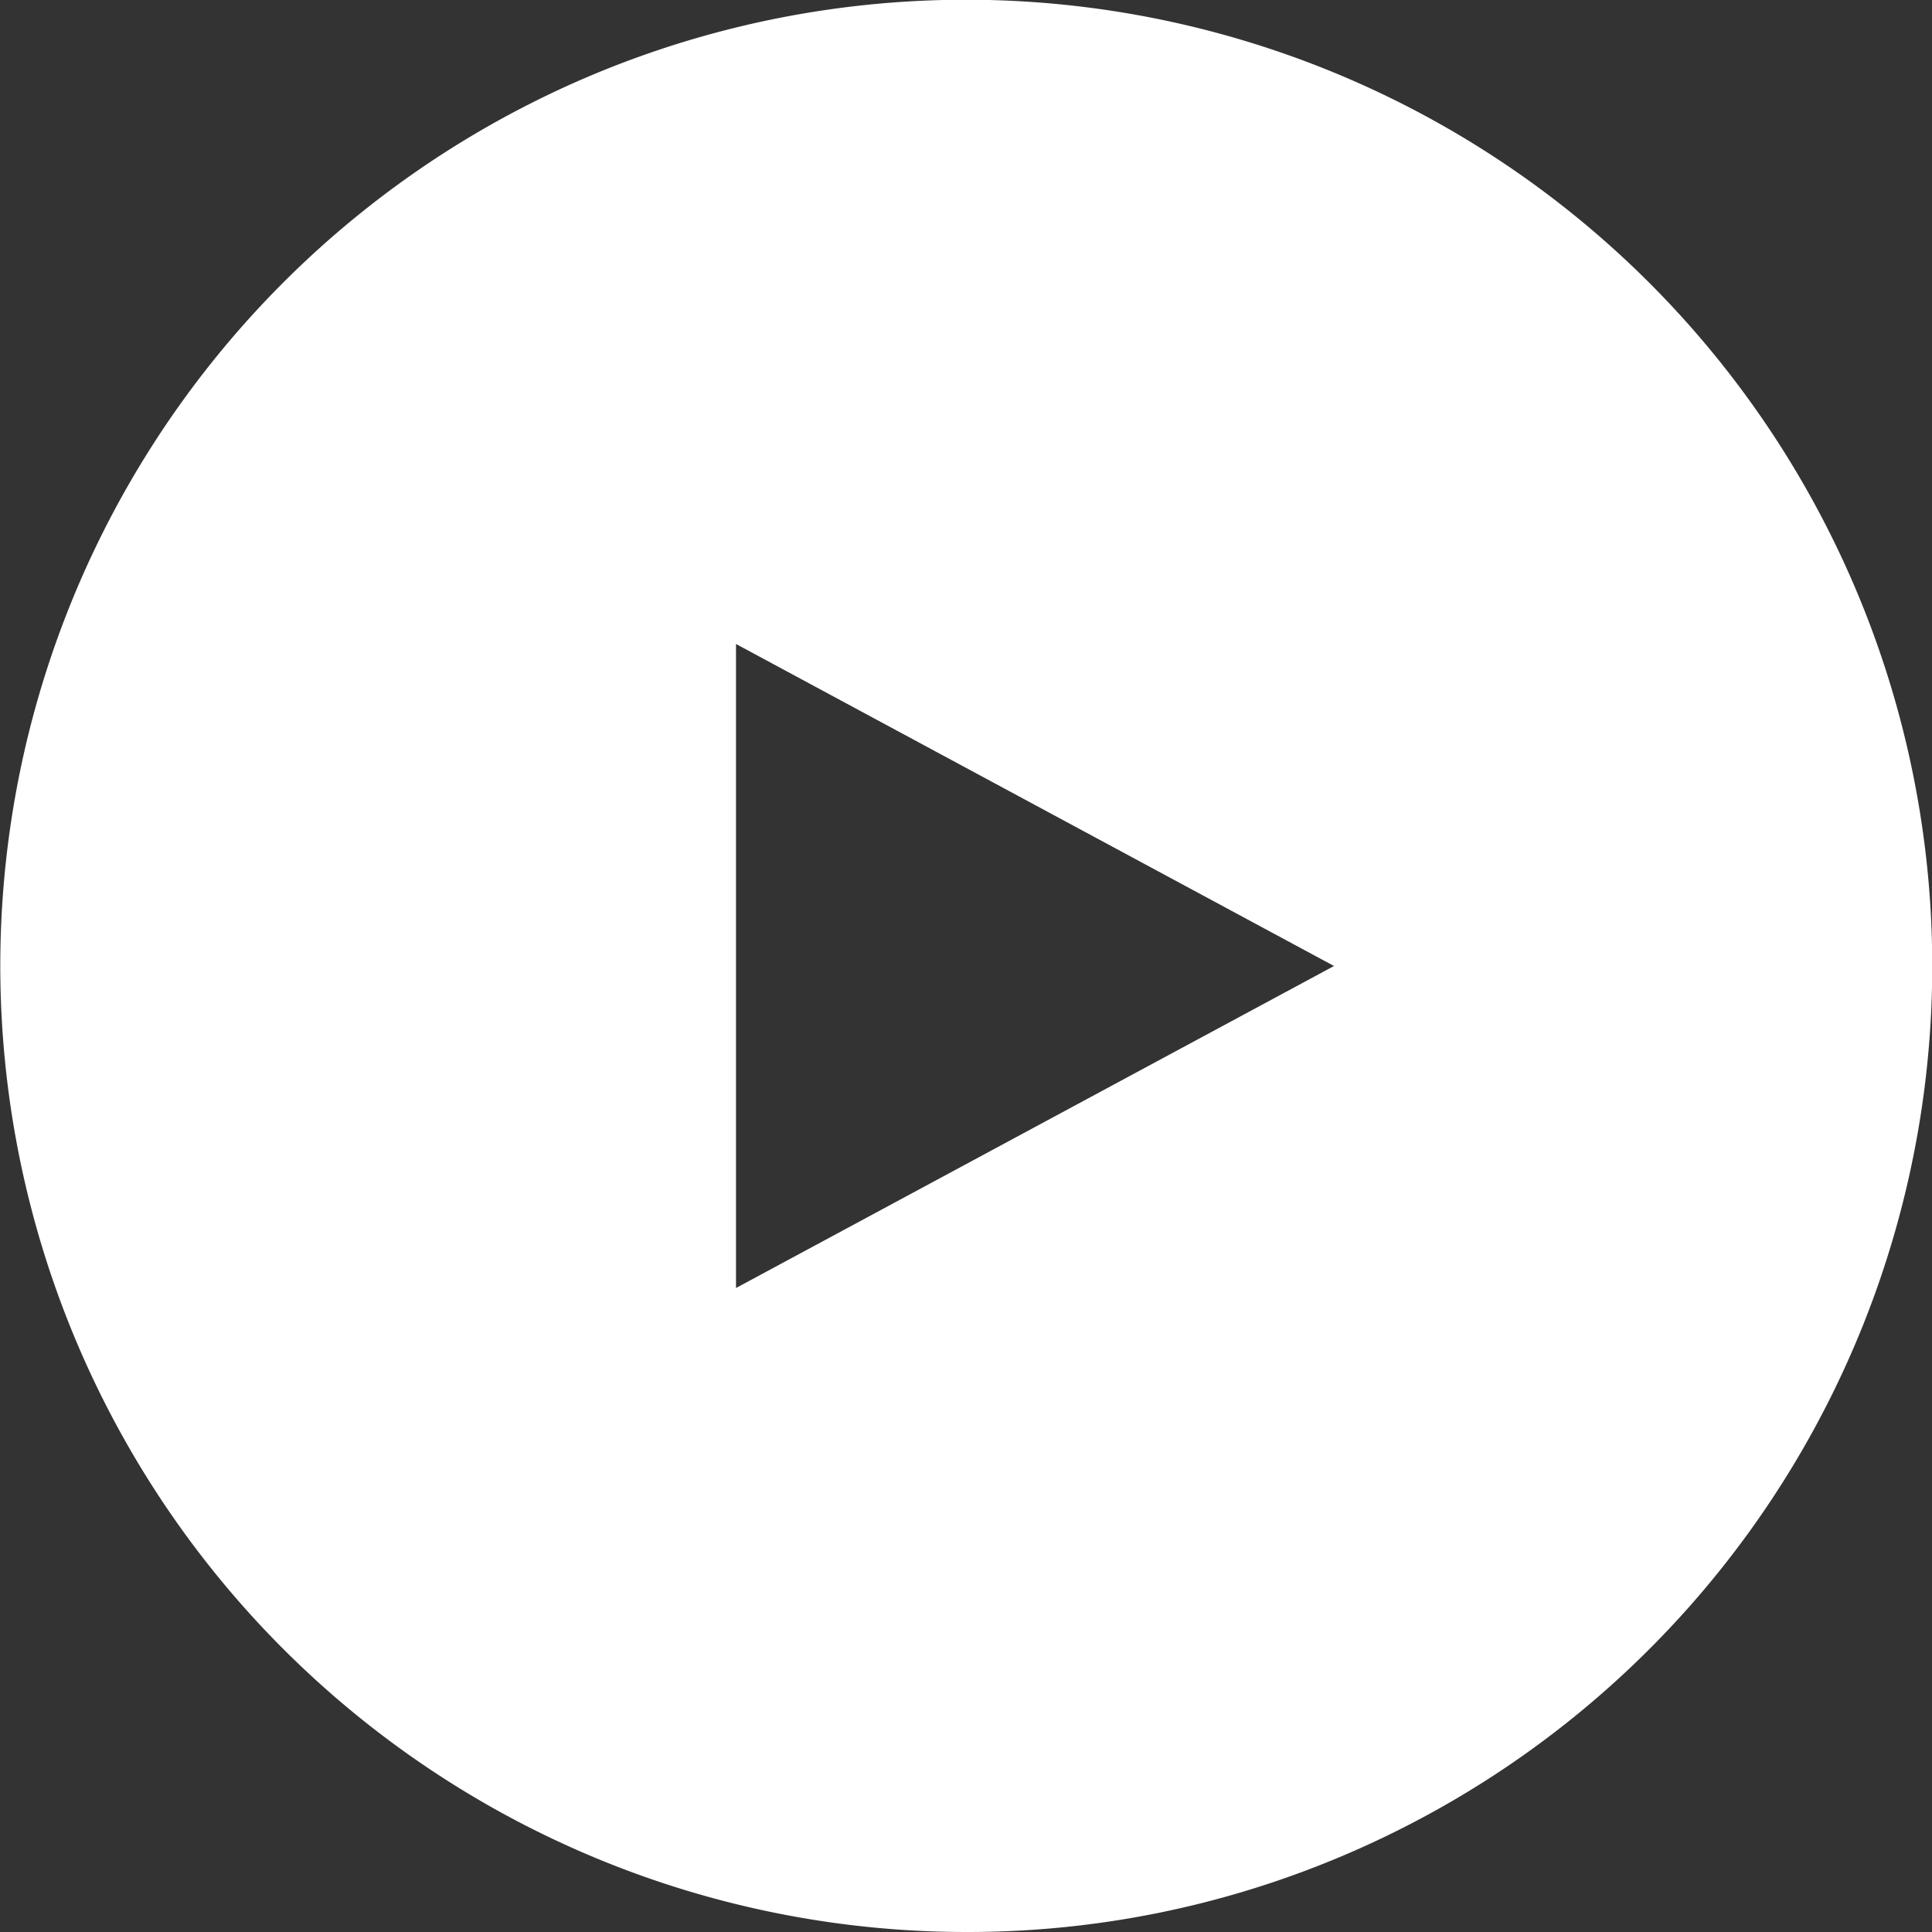 <svg xmlns="http://www.w3.org/2000/svg" width="70" height="70" viewBox="0 0 70 70">
  <rect x="0" y="0" width="70" height="70" fill="#333333" stroke="none"/>
  <path id="Exclusion_1" data-name="Exclusion 1" d="M35,70A35.009,35.009,0,0,1,21.376,2.75a35.009,35.009,0,0,1,27.247,64.5A34.779,34.779,0,0,1,35,70ZM26.667,23.333V46.667L48.334,35Z" fill="#fff"/>
</svg>
